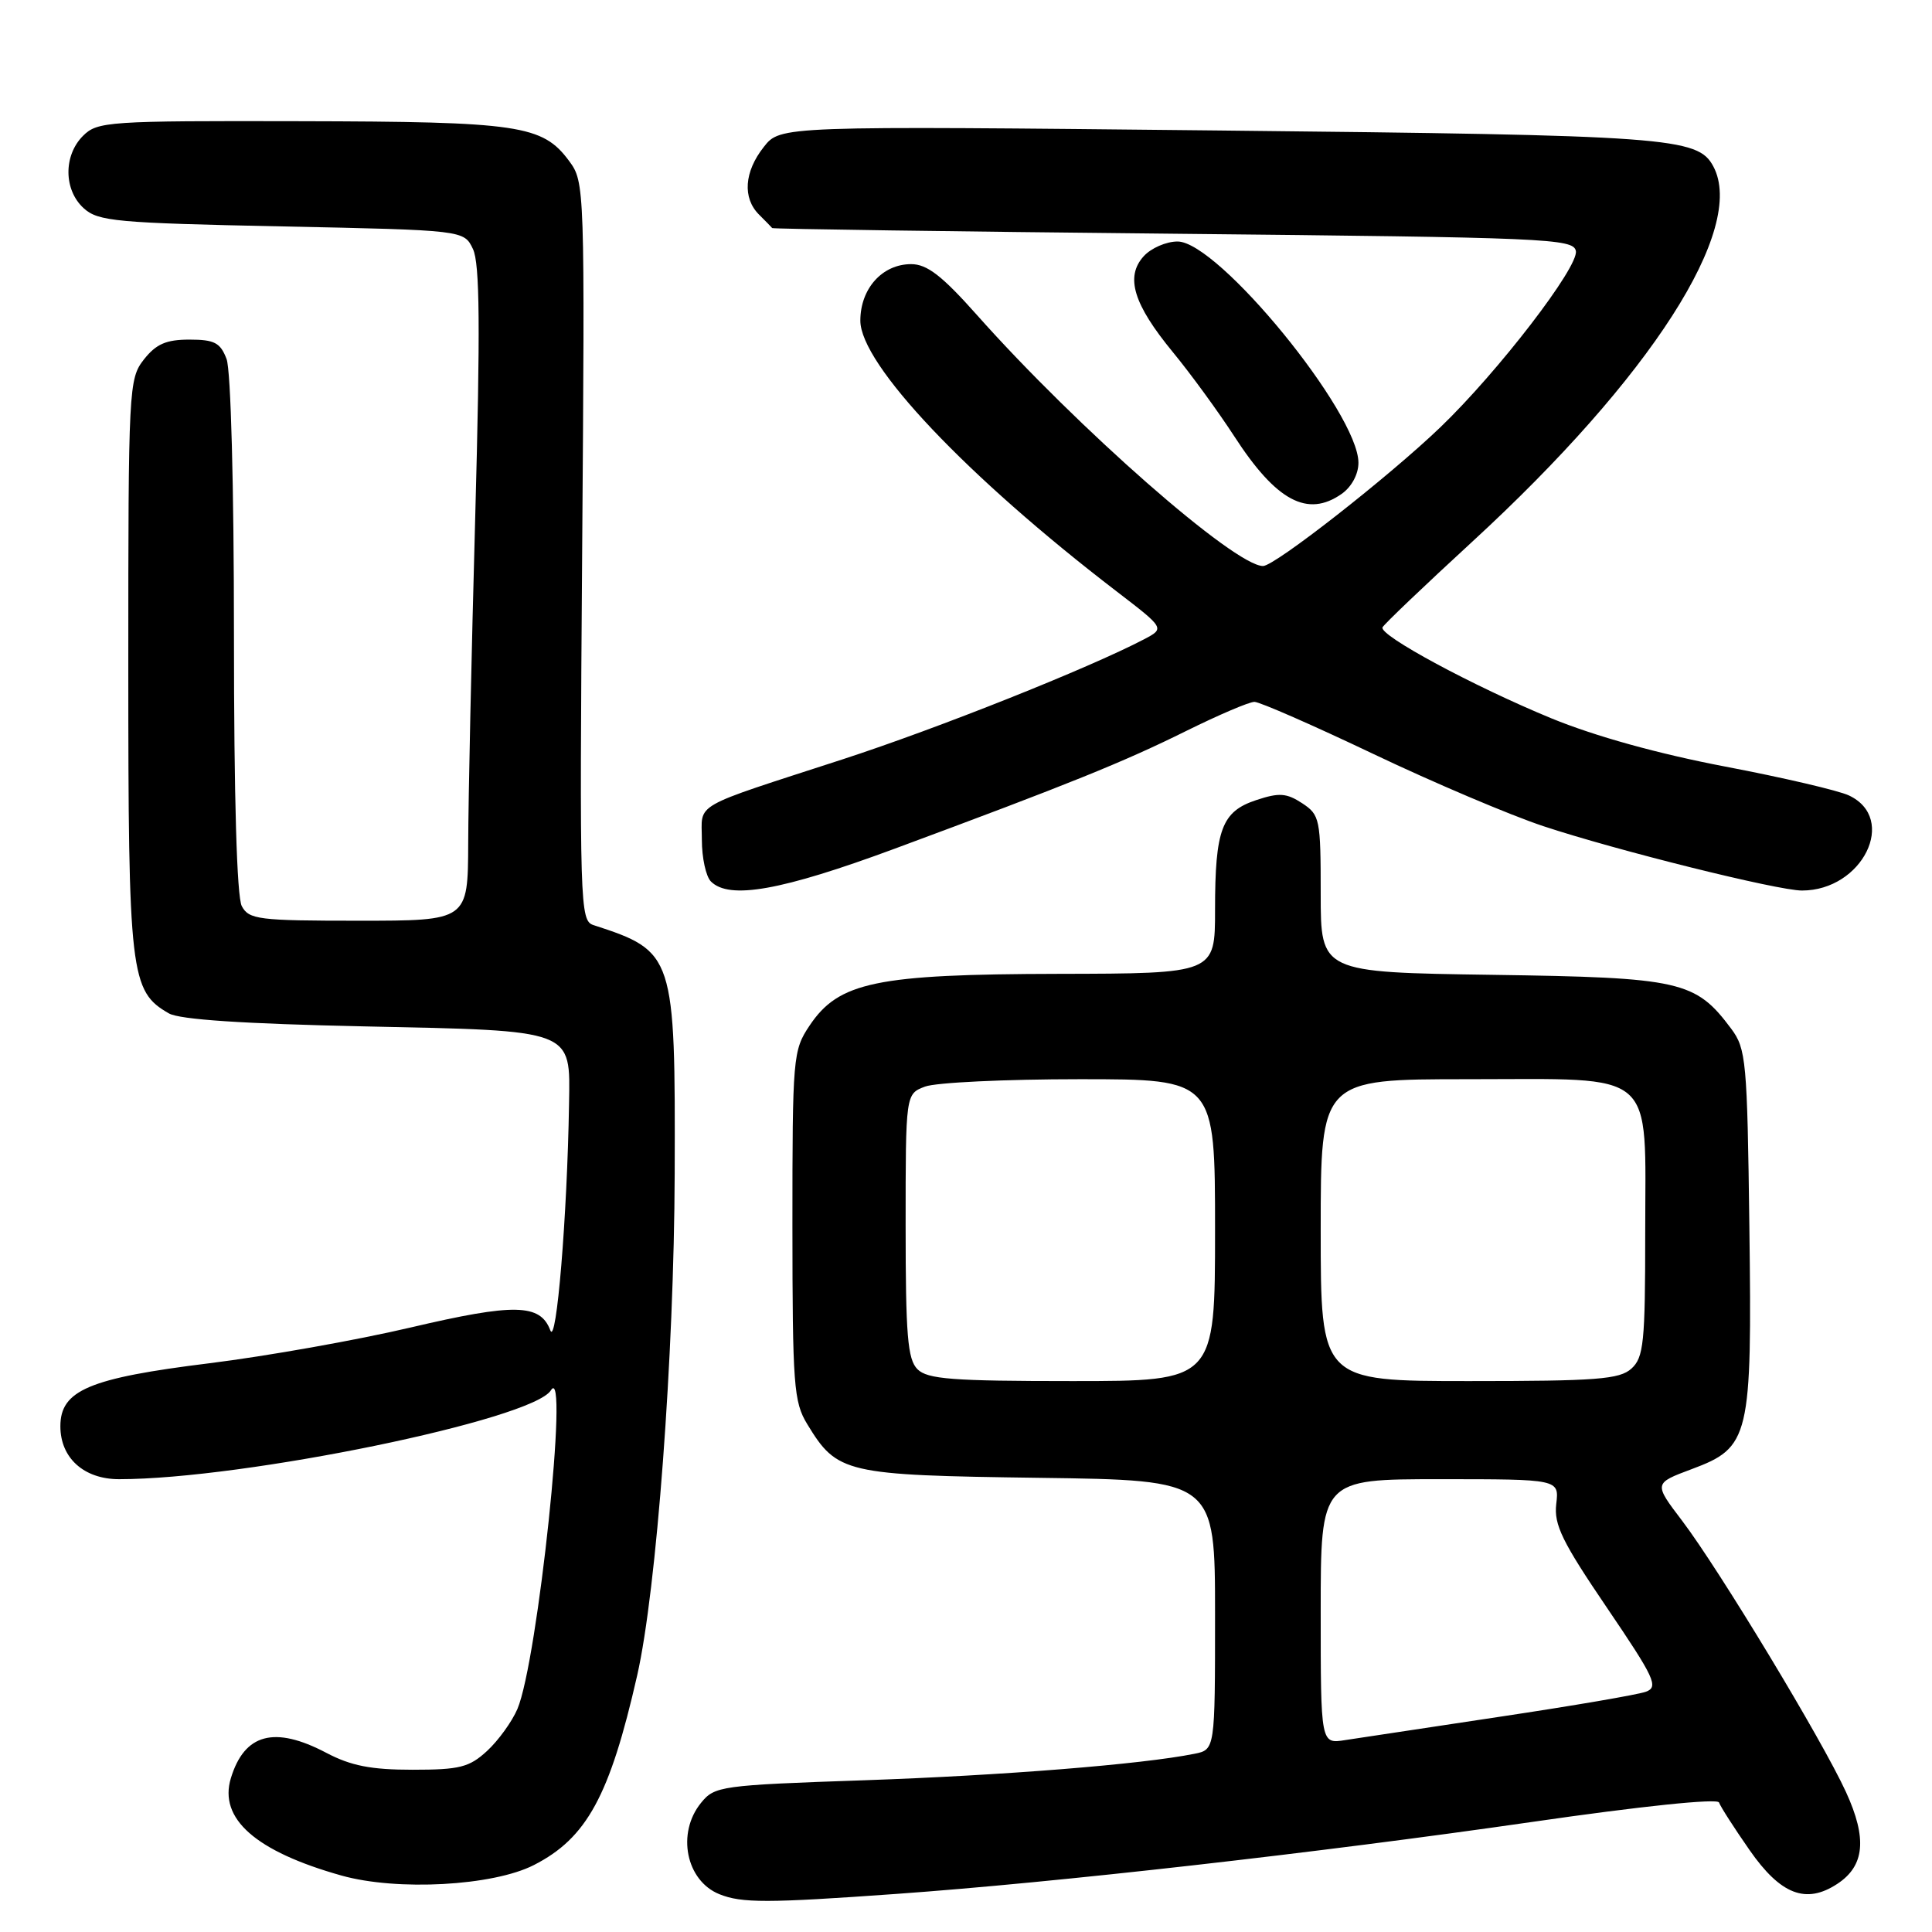 <?xml version="1.0" encoding="UTF-8" standalone="no"?>
<!DOCTYPE svg PUBLIC "-//W3C//DTD SVG 1.1//EN" "http://www.w3.org/Graphics/SVG/1.1/DTD/svg11.dtd" >
<svg xmlns="http://www.w3.org/2000/svg" xmlns:xlink="http://www.w3.org/1999/xlink" version="1.1" viewBox="0 0 256 256">
 <g >
 <path fill="currentColor"
d=" M 118.81 250.95 C 139.86 249.45 174.64 245.51 202.98 241.42 C 217.48 239.32 227.59 238.27 227.78 238.84 C 227.96 239.37 229.78 242.21 231.83 245.15 C 235.94 251.05 239.30 252.35 243.44 249.63 C 247.08 247.25 247.43 243.62 244.61 237.47 C 241.47 230.60 227.83 208.03 222.90 201.52 C 219.12 196.55 219.12 196.55 224.15 194.67 C 231.87 191.79 232.16 190.54 231.80 162.48 C 231.52 140.57 231.37 138.97 229.40 136.32 C 224.65 129.96 222.75 129.53 197.75 129.17 C 175.00 128.84 175.00 128.84 175.00 118.44 C 175.00 108.50 174.89 107.98 172.54 106.43 C 170.47 105.08 169.49 105.01 166.48 106.01 C 161.89 107.52 161.00 109.88 161.00 120.57 C 161.00 129.00 161.00 129.00 140.25 129.04 C 116.07 129.09 111.14 130.12 107.27 135.90 C 105.07 139.19 105.00 140.03 105.00 162.40 C 105.01 183.53 105.17 185.77 106.96 188.70 C 110.94 195.24 111.94 195.47 137.70 195.82 C 161.00 196.13 161.00 196.13 161.00 213.99 C 161.00 231.84 161.00 231.84 158.25 232.39 C 151.36 233.78 132.82 235.26 114.63 235.89 C 95.45 236.55 94.69 236.66 92.88 238.90 C 89.63 242.91 90.90 249.21 95.32 250.99 C 98.27 252.18 101.64 252.18 118.81 250.95 Z  M 70.74 247.13 C 77.76 243.55 80.80 237.96 84.43 222.00 C 87.00 210.70 89.32 179.60 89.40 155.50 C 89.49 126.50 89.35 126.06 78.64 122.58 C 76.84 122.00 76.79 120.08 77.14 73.06 C 77.50 24.70 77.48 24.12 75.41 21.33 C 71.89 16.57 68.80 16.12 39.75 16.06 C 14.29 16.00 12.90 16.10 11.00 18.00 C 8.39 20.61 8.43 25.18 11.10 27.60 C 13.01 29.33 15.42 29.55 37.34 30.00 C 61.48 30.50 61.48 30.50 62.67 33.00 C 63.58 34.90 63.65 43.41 62.97 68.50 C 62.47 86.65 62.05 106.11 62.04 111.75 C 62.00 122.00 62.00 122.00 47.54 122.00 C 34.26 122.00 32.99 121.84 32.04 120.07 C 31.38 118.84 31.00 105.66 31.00 84.13 C 31.00 64.46 30.59 49.05 30.02 47.57 C 29.20 45.41 28.42 45.00 25.10 45.00 C 22.02 45.00 20.69 45.58 19.07 47.63 C 17.06 50.20 17.00 51.34 17.00 88.23 C 17.00 129.14 17.26 131.35 22.38 134.28 C 23.80 135.10 32.28 135.66 48.22 136.00 C 76.22 136.59 75.56 136.34 75.40 146.29 C 75.16 161.17 73.73 178.44 72.92 176.28 C 71.59 172.74 68.17 172.67 54.41 175.90 C 47.31 177.57 35.31 179.70 27.73 180.64 C 11.81 182.61 8.00 184.22 8.00 188.99 C 8.00 193.19 11.12 196.00 15.78 196.00 C 32.32 196.00 70.58 188.12 73.00 184.22 C 75.45 180.27 71.25 220.13 68.56 226.45 C 67.84 228.13 66.04 230.62 64.55 232.00 C 62.18 234.18 60.93 234.50 54.67 234.50 C 49.17 234.50 46.50 233.98 43.22 232.25 C 36.37 228.65 32.39 229.71 30.59 235.62 C 28.96 240.99 33.87 245.32 45.25 248.52 C 52.62 250.59 65.31 249.90 70.74 247.13 Z  M 118.54 112.46 C 141.69 103.88 148.87 100.98 157.23 96.83 C 161.48 94.73 165.52 93.00 166.22 93.00 C 166.91 93.00 174.01 96.11 181.99 99.91 C 189.97 103.71 200.10 108.01 204.50 109.47 C 214.18 112.68 235.55 118.00 238.77 118.00 C 246.79 118.00 251.50 108.46 244.99 105.40 C 243.62 104.75 236.24 103.03 228.58 101.57 C 219.76 99.89 211.33 97.55 205.56 95.18 C 195.24 90.93 182.73 84.19 183.19 83.13 C 183.36 82.74 188.71 77.64 195.07 71.79 C 218.74 50.04 231.43 30.28 227.02 22.04 C 224.96 18.19 221.24 17.92 161.45 17.29 C 103.39 16.68 103.39 16.68 101.20 19.48 C 98.61 22.76 98.37 26.23 100.57 28.43 C 101.44 29.29 102.22 30.10 102.32 30.22 C 102.42 30.34 126.34 30.68 155.49 30.97 C 205.03 31.47 208.50 31.61 208.81 33.26 C 209.21 35.35 198.51 49.27 190.84 56.63 C 183.99 63.20 168.91 75.00 167.36 75.00 C 163.60 75.00 142.78 56.73 129.46 41.75 C 124.82 36.53 122.84 35.00 120.73 35.00 C 116.91 35.00 114.00 38.24 114.00 42.49 C 114.00 48.25 128.07 63.12 147.98 78.38 C 154.34 83.26 154.34 83.26 151.61 84.70 C 144.25 88.55 124.30 96.50 111.64 100.62 C 91.33 107.22 93.00 106.27 93.00 111.28 C 93.00 113.66 93.54 116.14 94.20 116.80 C 96.64 119.24 103.54 118.01 118.54 112.46 Z  M 177.78 65.44 C 179.09 64.52 180.00 62.84 180.00 61.32 C 180.00 54.72 161.42 32.00 156.03 32.00 C 154.53 32.00 152.51 32.88 151.54 33.96 C 149.08 36.68 150.18 40.30 155.41 46.66 C 157.75 49.50 161.41 54.52 163.54 57.80 C 169.10 66.39 173.25 68.62 177.78 65.44 Z  M 175.00 213.55 C 175.00 196.00 175.00 196.00 190.80 196.00 C 206.60 196.00 206.60 196.00 206.21 199.29 C 205.89 202.04 207.00 204.30 212.92 213.02 C 219.26 222.36 219.80 223.53 218.10 224.16 C 217.05 224.55 208.39 226.03 198.85 227.46 C 189.31 228.89 180.04 230.29 178.25 230.57 C 175.00 231.09 175.00 231.09 175.00 213.55 Z  M 121.57 181.43 C 120.26 180.12 120.00 176.94 120.00 162.40 C 120.00 144.95 120.00 144.95 122.57 143.98 C 123.98 143.44 133.20 143.00 143.07 143.00 C 161.00 143.00 161.00 143.00 161.00 163.00 C 161.00 183.00 161.00 183.00 142.07 183.00 C 126.20 183.00 122.89 182.75 121.57 181.43 Z  M 175.00 163.00 C 175.00 143.00 175.00 143.00 194.50 143.00 C 219.82 143.00 218.00 141.43 218.00 163.35 C 218.00 177.91 217.80 179.87 216.17 181.35 C 214.60 182.77 211.57 183.00 194.67 183.00 C 175.00 183.00 175.00 183.00 175.00 163.00 Z "/>
</g>
</svg>